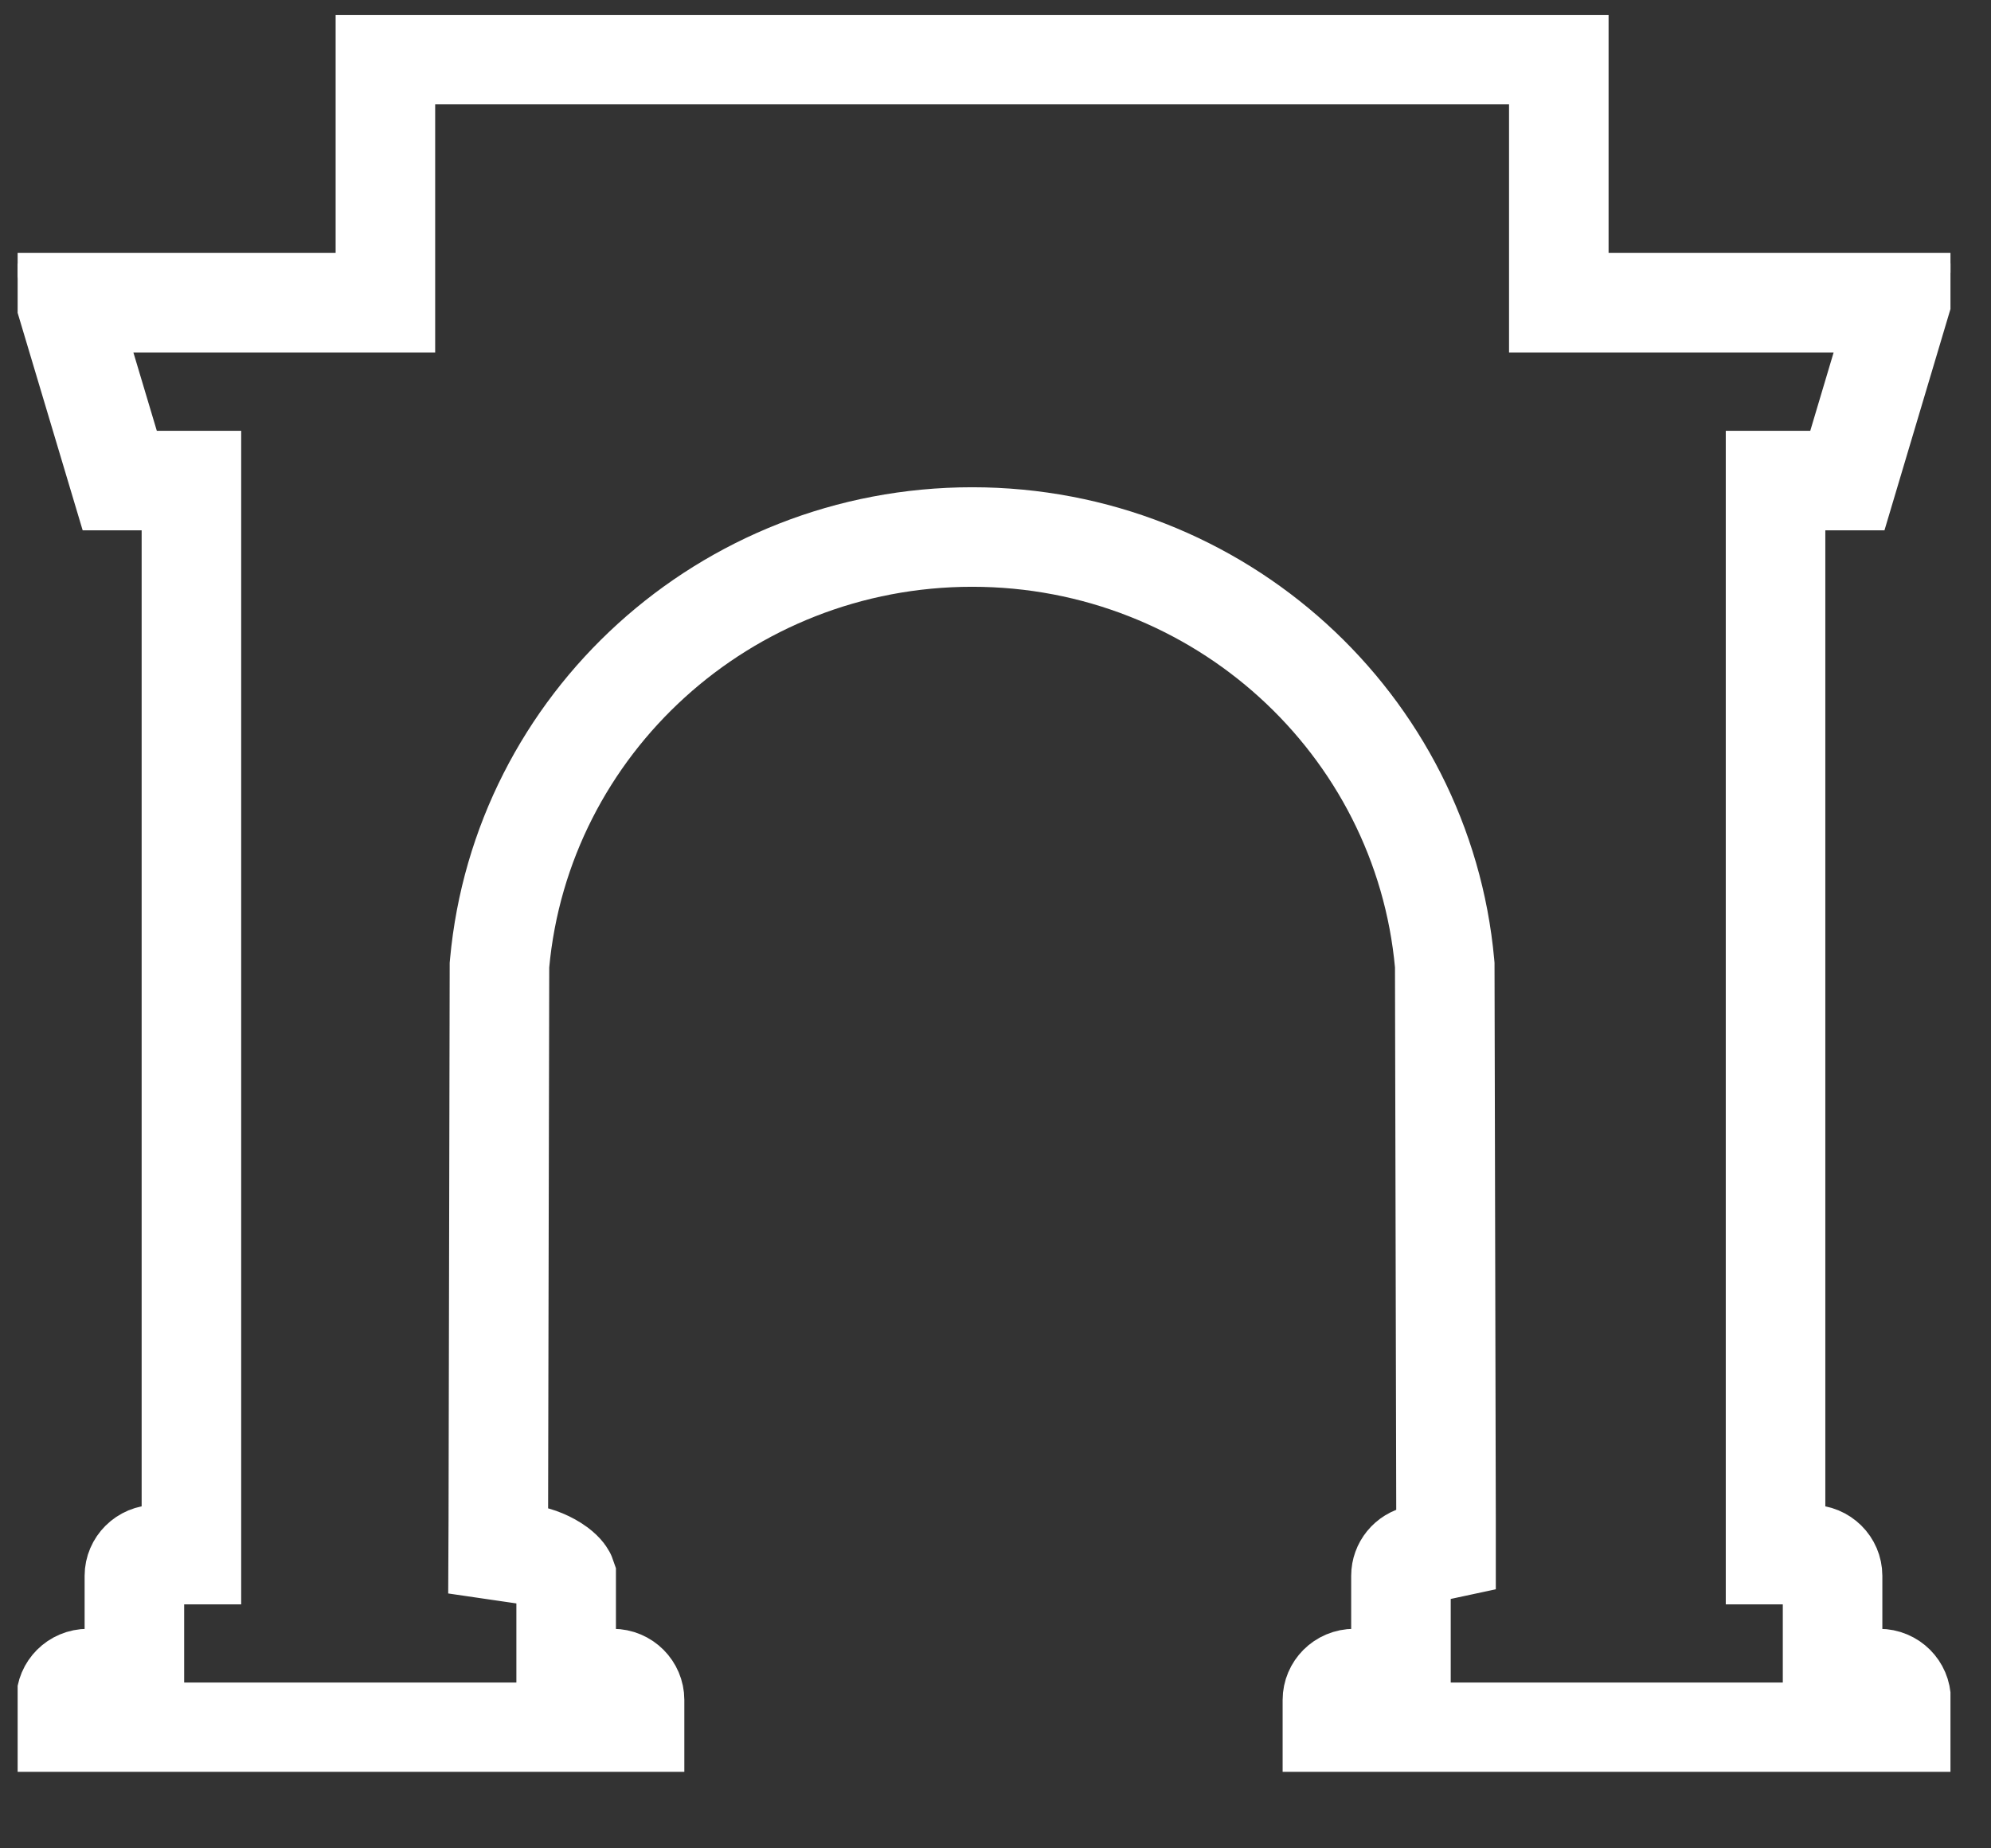 <svg width="14" height="13" viewBox="0 0 14 13" fill="none" xmlns="http://www.w3.org/2000/svg">
<rect x="0" y="0" width="14" height="13" fill="#333333" stroke="none"/>
<g clip-path="url(#clip0_2441_297)">
<path d="M0.842 3.38L0.468 2.129H2.463H2.71V1.882V0.384H10.961V1.882V2.129H11.208H13.363L12.99 3.38H12.732H12.485V3.627V10.687V10.934H12.732C12.82 10.934 12.886 11.003 12.886 11.083V11.559V11.806H13.133H13.214C13.302 11.806 13.368 11.876 13.368 11.956V12.184H9.369V11.956C9.369 11.876 9.435 11.806 9.523 11.806H9.604H9.851V11.559V11.083C9.851 11.014 9.9 10.952 9.972 10.937L10.168 10.895L10.168 10.695L10.159 6.799L10.159 6.788L10.158 6.777C10.005 5.093 8.574 3.777 6.836 3.777C5.098 3.777 3.667 5.093 3.513 6.777L3.512 6.788L3.512 6.799L3.504 10.691L3.503 10.905L3.715 10.936C3.781 10.946 3.862 10.979 3.922 11.023C3.971 11.06 3.98 11.084 3.981 11.087V11.559V11.806H4.228H4.309C4.396 11.806 4.462 11.876 4.462 11.956V12.184H0.464V11.956C0.464 11.876 0.53 11.806 0.618 11.806H0.698H0.945V11.559V11.083C0.945 11.004 1.011 10.934 1.099 10.934H1.346V10.687V3.627V3.38H1.099H0.842Z" stroke="white" stroke-width="0.7"/>
<path d="M11.207 0.137H11.237V0.108H11.207V0.137ZM2.462 0.137V0.108H2.433V0.137H2.462ZM11.207 1.882H11.178V1.911H11.207V1.882ZM13.694 1.882L13.723 1.891L13.734 1.853H13.694V1.882ZM13.173 3.627V3.656H13.195L13.201 3.635L13.173 3.627ZM12.732 3.627V3.598H12.702V3.627H12.732ZM12.732 10.687H12.702V10.716H12.732V10.687ZM13.133 11.559H13.103V11.588H13.133V11.559ZM13.614 12.432V12.46H13.643V12.432H13.614ZM9.121 12.432H9.092V12.46H9.121V12.432ZM9.603 11.559V11.588H9.632V11.559H9.603ZM9.92 10.695L9.926 10.723L9.949 10.719V10.695H9.92ZM9.911 6.8H9.94V6.799L9.94 6.797L9.911 6.8ZM3.759 6.8L3.729 6.797V6.799V6.8H3.759ZM3.75 10.692H3.721L3.72 10.717L3.745 10.721L3.75 10.692ZM4.227 11.559H4.198V11.588H4.227V11.559ZM4.709 12.432V12.46H4.738V12.432H4.709ZM0.216 12.432H0.187V12.46H0.216V12.432ZM0.697 11.559V11.588H0.726V11.559H0.697ZM1.099 10.687V10.716H1.128V10.687H1.099ZM1.099 3.627H1.128V3.598H1.099V3.627ZM0.657 3.627L0.629 3.635L0.635 3.656H0.657V3.627ZM0.136 1.882V1.854H0.097L0.108 1.891L0.136 1.882ZM2.462 1.882V1.911H2.492V1.882H2.462ZM11.207 0.108H2.462V0.166H11.207V0.108ZM11.237 1.882V0.137H11.178V1.882H11.237ZM13.694 1.853H11.207V1.911H13.694V1.853ZM13.201 3.635L13.723 1.891L13.666 1.874L13.145 3.619L13.201 3.635ZM12.732 3.656H13.173V3.598H12.732V3.656ZM12.761 10.687V3.627H12.702V10.687H12.761ZM13.162 11.083C13.162 10.848 12.969 10.658 12.732 10.658V10.716C12.937 10.716 13.103 10.88 13.103 11.083H13.162ZM13.162 11.559V11.083H13.103V11.559H13.162ZM13.213 11.53H13.133V11.588H13.213V11.53ZM13.643 11.956C13.643 11.721 13.451 11.53 13.213 11.53V11.588C13.418 11.588 13.585 11.753 13.585 11.956H13.643ZM13.643 12.432V11.956H13.585V12.432H13.643ZM11.207 12.46H13.614V12.403H11.207V12.46ZM9.923 12.46H11.207V12.403H9.923V12.46ZM9.121 12.46H9.923V12.403H9.121V12.46ZM9.092 11.956V12.432H9.15V11.956H9.092ZM9.522 11.53C9.285 11.53 9.092 11.721 9.092 11.956H9.15C9.15 11.753 9.317 11.588 9.522 11.588V11.53ZM9.603 11.53H9.522V11.588H9.603V11.53ZM9.573 11.083V11.559H9.632V11.083H9.573ZM9.914 10.667C9.719 10.708 9.573 10.879 9.573 11.083H9.632C9.632 10.907 9.758 10.759 9.926 10.723L9.914 10.667ZM9.882 6.8L9.89 10.695H9.949L9.94 6.8H9.882ZM6.835 4.053C8.431 4.053 9.741 5.261 9.882 6.803L9.94 6.797C9.797 5.226 8.462 3.995 6.835 3.995V4.053ZM3.788 6.803C3.928 5.261 5.239 4.053 6.835 4.053V3.995C5.208 3.995 3.873 5.226 3.729 6.797L3.788 6.803ZM3.779 10.692L3.788 6.8H3.729L3.721 10.692H3.779ZM4.257 11.083C4.257 10.972 4.182 10.874 4.086 10.803C3.99 10.73 3.866 10.68 3.754 10.664L3.745 10.721C3.848 10.736 3.962 10.782 4.051 10.849C4.141 10.916 4.198 10.998 4.198 11.083H4.257ZM4.257 11.559V11.083H4.198V11.559H4.257ZM4.308 11.53H4.227V11.588H4.308V11.53ZM4.738 11.956C4.738 11.721 4.545 11.53 4.308 11.53V11.588C4.513 11.588 4.679 11.753 4.679 11.956H4.738ZM4.738 12.432V11.956H4.679V12.432H4.738ZM3.746 12.46H4.709V12.403H3.746V12.46ZM3.679 12.46H3.746V12.403H3.679V12.46ZM2.462 12.46H3.679V12.403H2.462V12.46ZM0.216 12.46H2.462V12.403H0.216V12.46ZM0.187 11.956V12.432H0.245V11.956H0.187ZM0.617 11.53C0.379 11.53 0.187 11.721 0.187 11.956H0.245C0.245 11.753 0.412 11.588 0.617 11.588V11.53ZM0.697 11.53H0.617V11.588H0.697V11.53ZM0.668 11.083V11.559H0.726V11.083H0.668ZM1.099 10.658C0.861 10.658 0.668 10.848 0.668 11.083H0.726C0.726 10.88 0.893 10.716 1.099 10.716V10.658ZM1.069 3.627V10.687H1.128V3.627H1.069ZM0.657 3.656H1.099V3.598H0.657V3.656ZM0.108 1.891L0.629 3.635L0.685 3.619L0.164 1.874L0.108 1.891ZM2.462 1.853L0.136 1.854V1.911H2.462V1.853ZM2.433 0.137V1.882H2.492V0.137H2.433Z" fill="white"/>
</g>
<defs>
<clipPath id="clip0_2441_297">
<rect width="13.591" height="12.356" fill="white" transform="translate(0.124 0.106)"/>
</clipPath>
</defs>
</svg>
